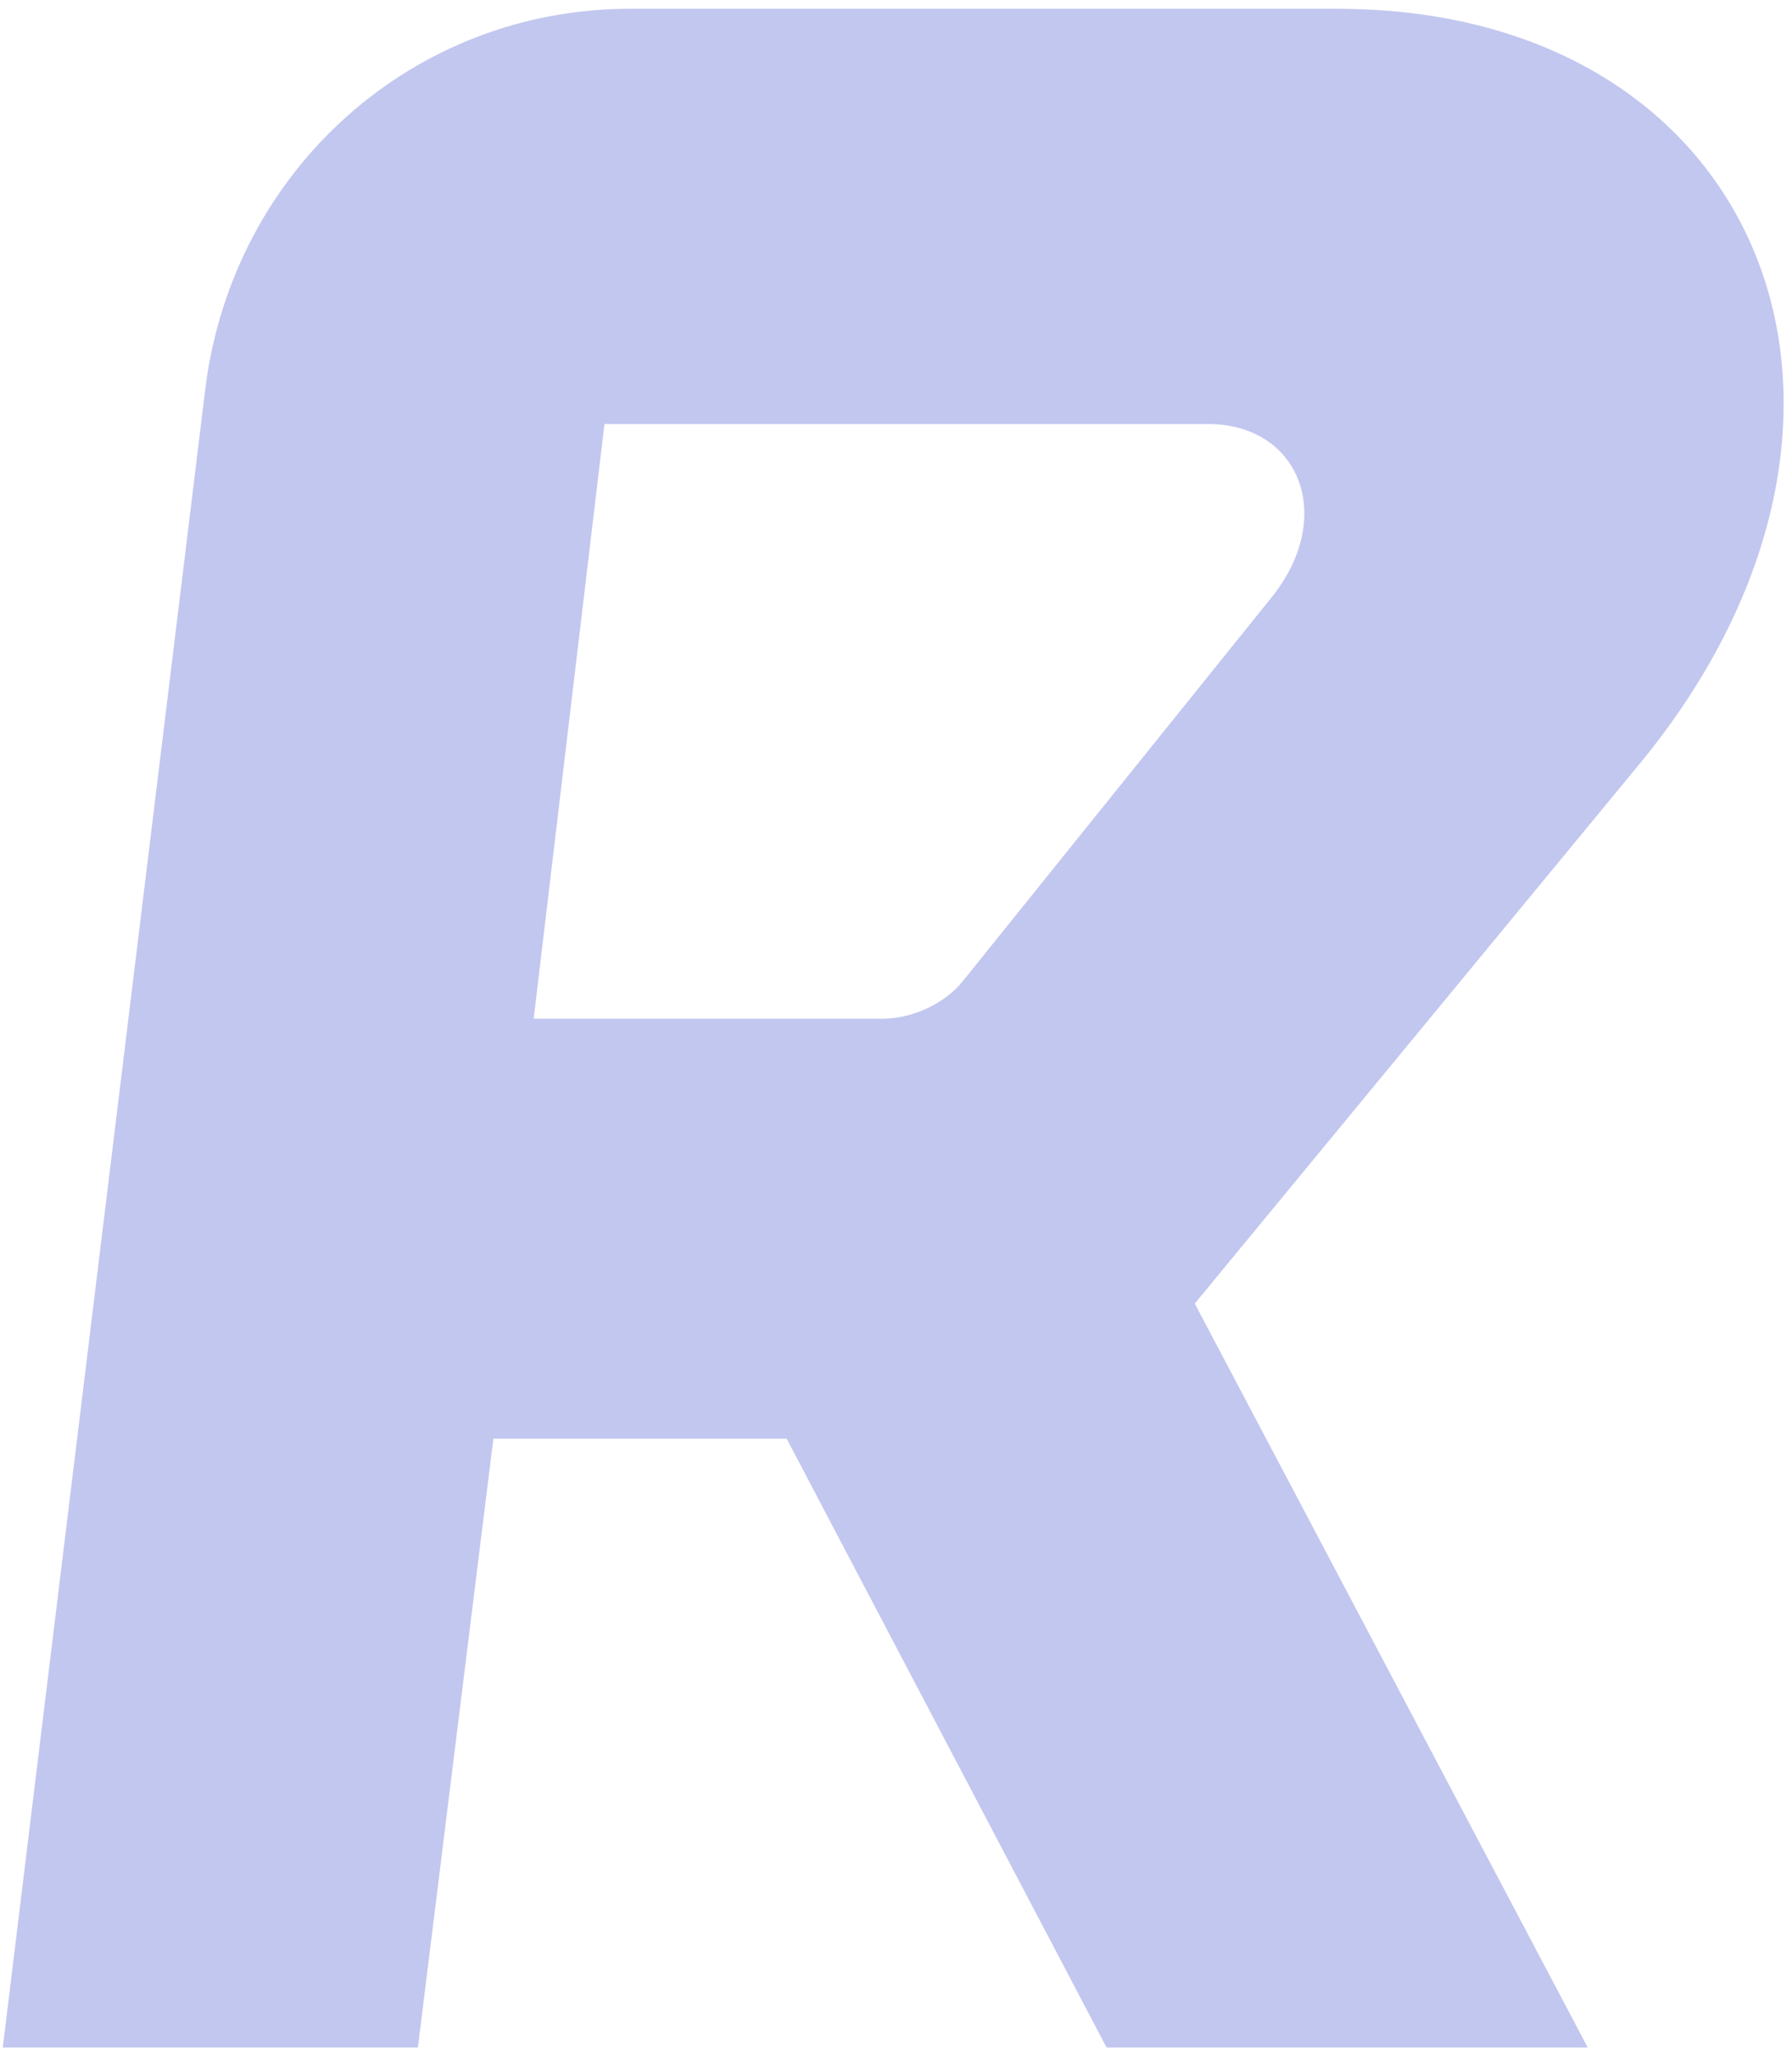 <svg width="177" height="203" viewBox="0 0 177 203" fill="none" xmlns="http://www.w3.org/2000/svg">
<path d="M132.128 0.866H62.242C40.812 0.866 23.104 16.706 20.309 38.141L0.274 202.143H41.276L48.73 142.038H77.701L109.298 202.143H156.822L118.011 128.7C118.057 128.642 118.102 128.588 118.148 128.53L161.945 75.415C190.366 40.936 174.058 0.87 132.124 0.87L132.128 0.866ZM125.867 58.64L95.115 96.846C93.251 99.177 89.988 100.573 87.193 100.573H52.713L59.704 41.868H119.341C128.194 41.868 131.921 50.722 125.863 58.64H125.867Z" fill="#C2C7EF"/>
</svg>
